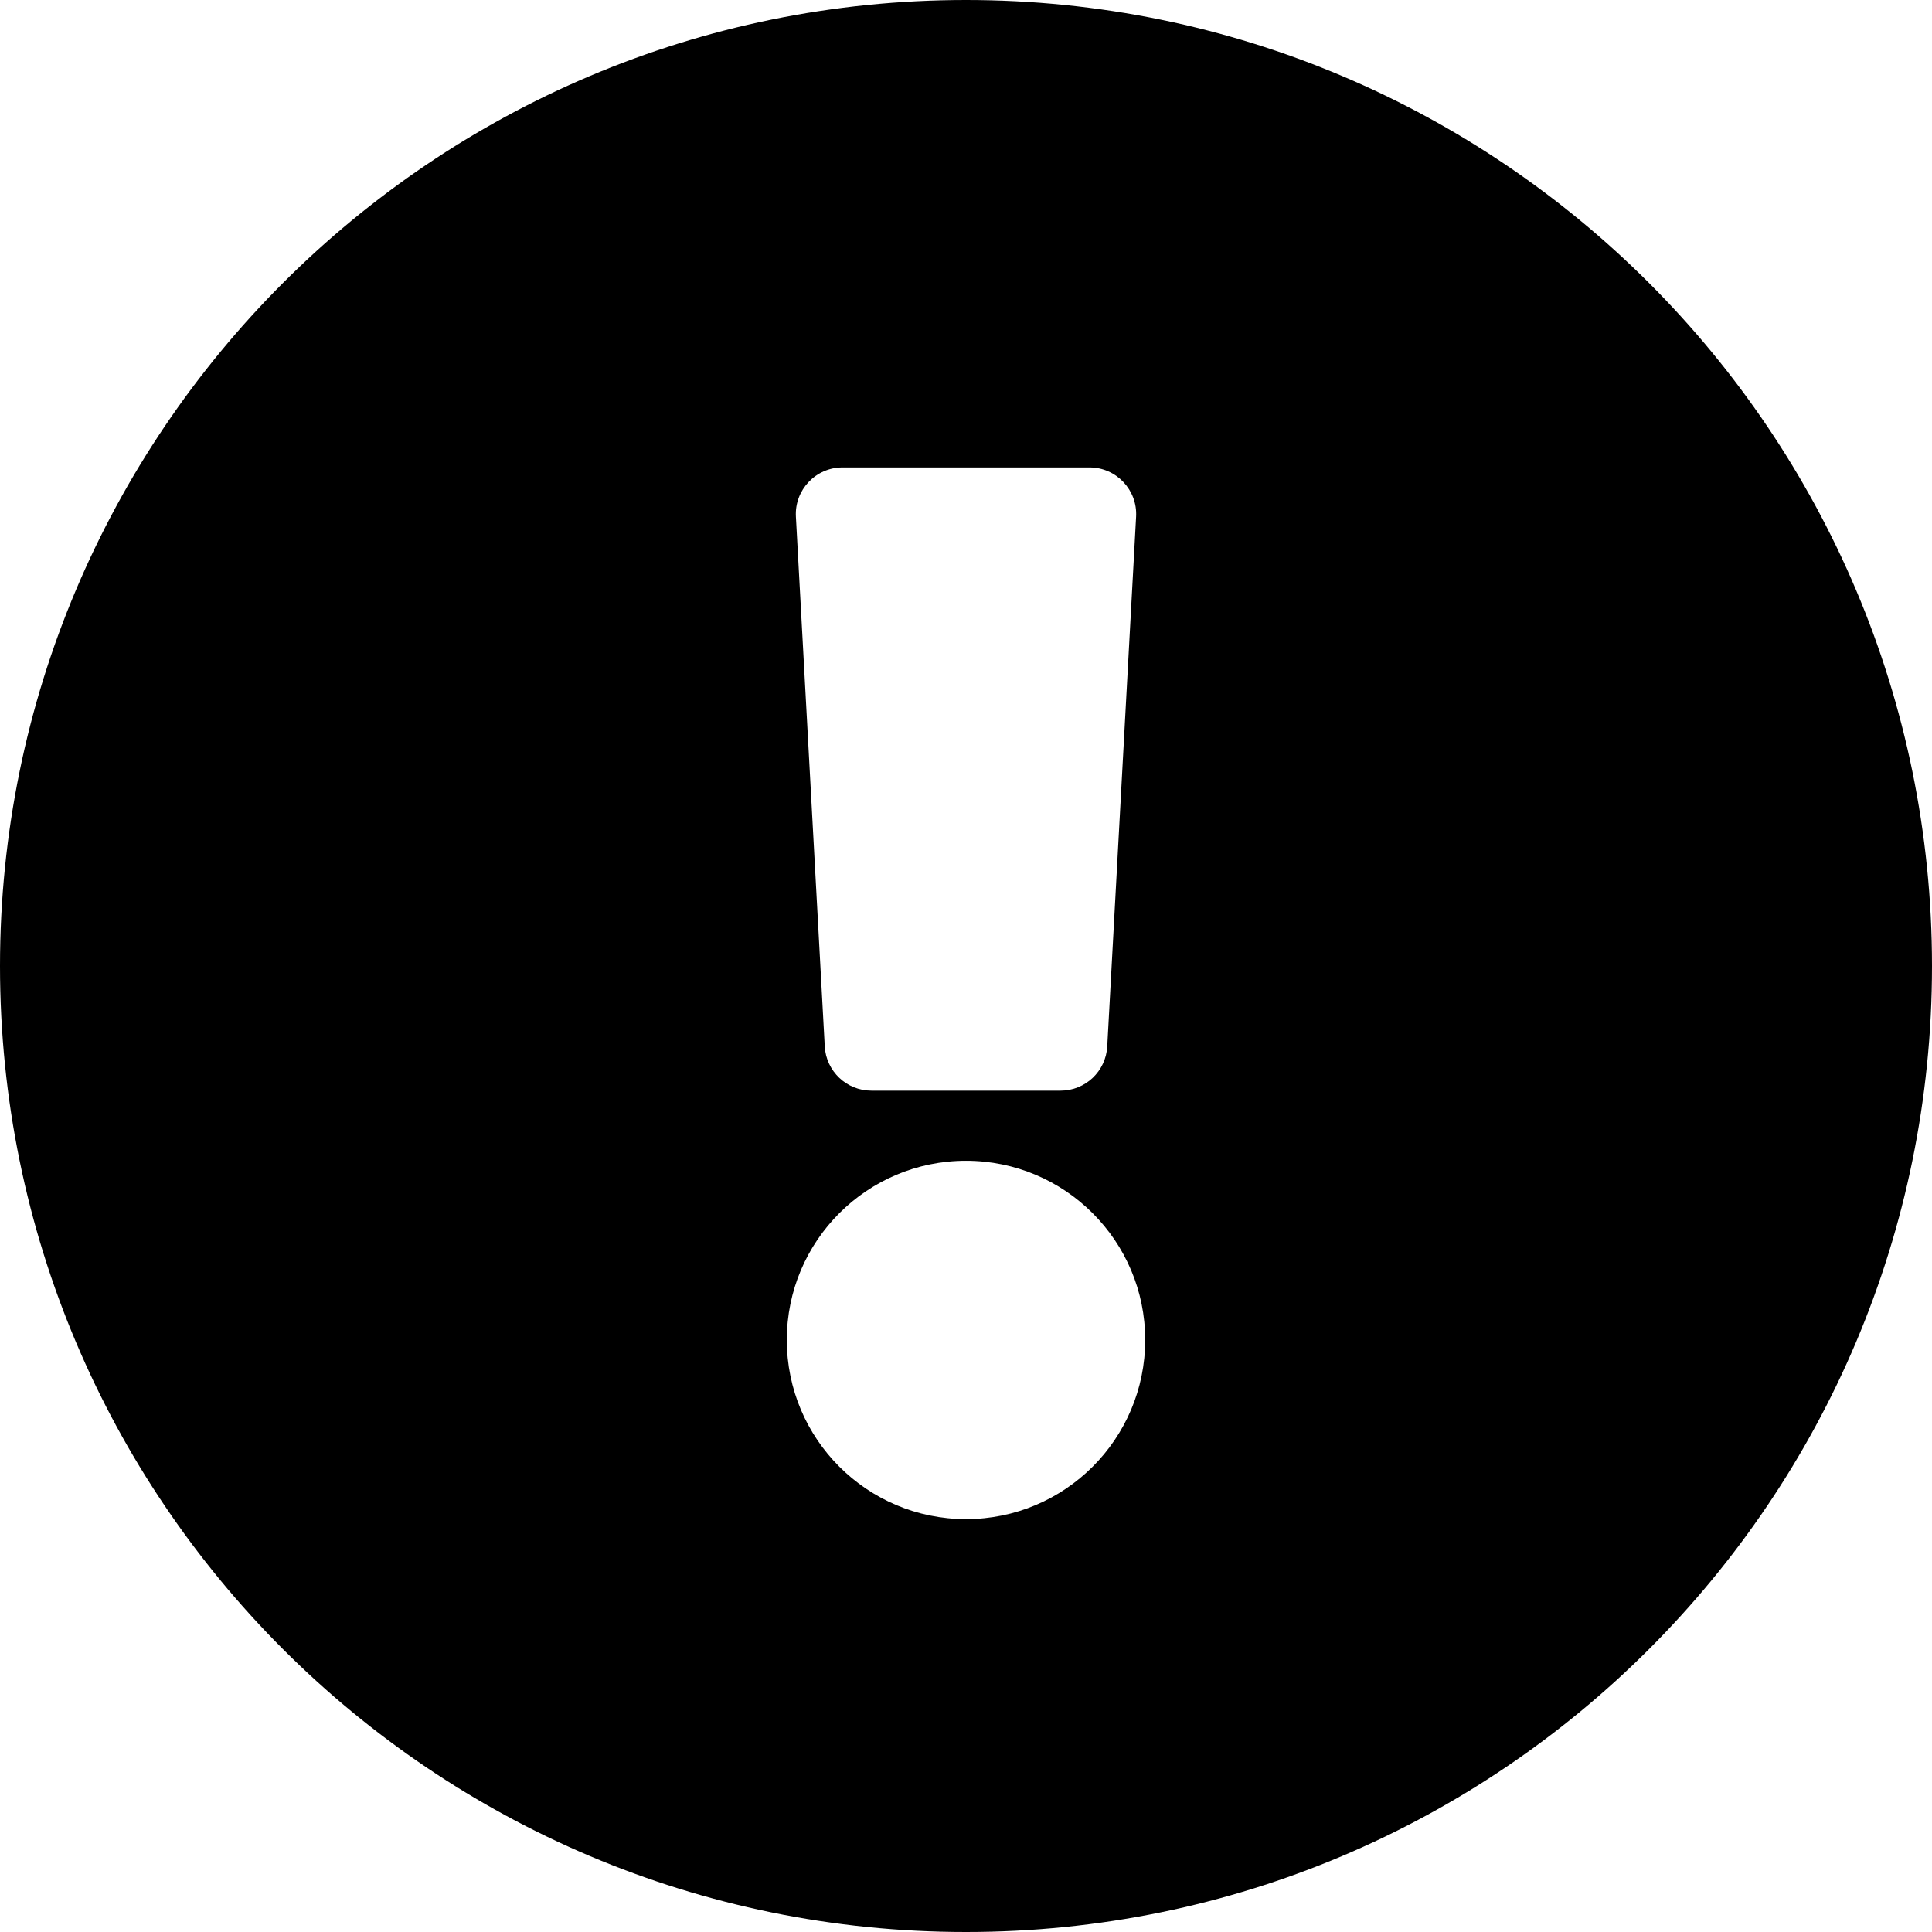 <?xml version="1.0" encoding="UTF-8"?>
<svg width="48px" height="48px" viewBox="0 0 48 48" version="1.1" xmlns="http://www.w3.org/2000/svg" xmlns:xlink="http://www.w3.org/1999/xlink">
    <g stroke="none" stroke-width="1" fill-rule="evenodd">
        <path d="M48,24 C48,37.258 37.254,48 24,48 C10.746,48 0,37.258 0,24 C0,10.75 10.746,0 24,0 C37.254,0 48,10.75 48,24 Z M24,28.839 C21.541,28.839 19.548,30.832 19.548,33.29 C19.548,35.749 21.541,37.742 24,37.742 C26.459,37.742 28.452,35.749 28.452,33.29 C28.452,30.832 26.459,28.839 24,28.839 Z M19.774,12.837 L20.491,25.999 C20.525,26.615 21.034,27.097 21.651,27.097 L26.349,27.097 C26.966,27.097 27.475,26.615 27.509,25.999 L28.226,12.837 C28.263,12.172 27.733,11.613 27.067,11.613 L20.933,11.613 C20.267,11.613 19.737,12.172 19.774,12.837 L19.774,12.837 Z" fill-rule="nonzero"></path>
    </g>
</svg>
